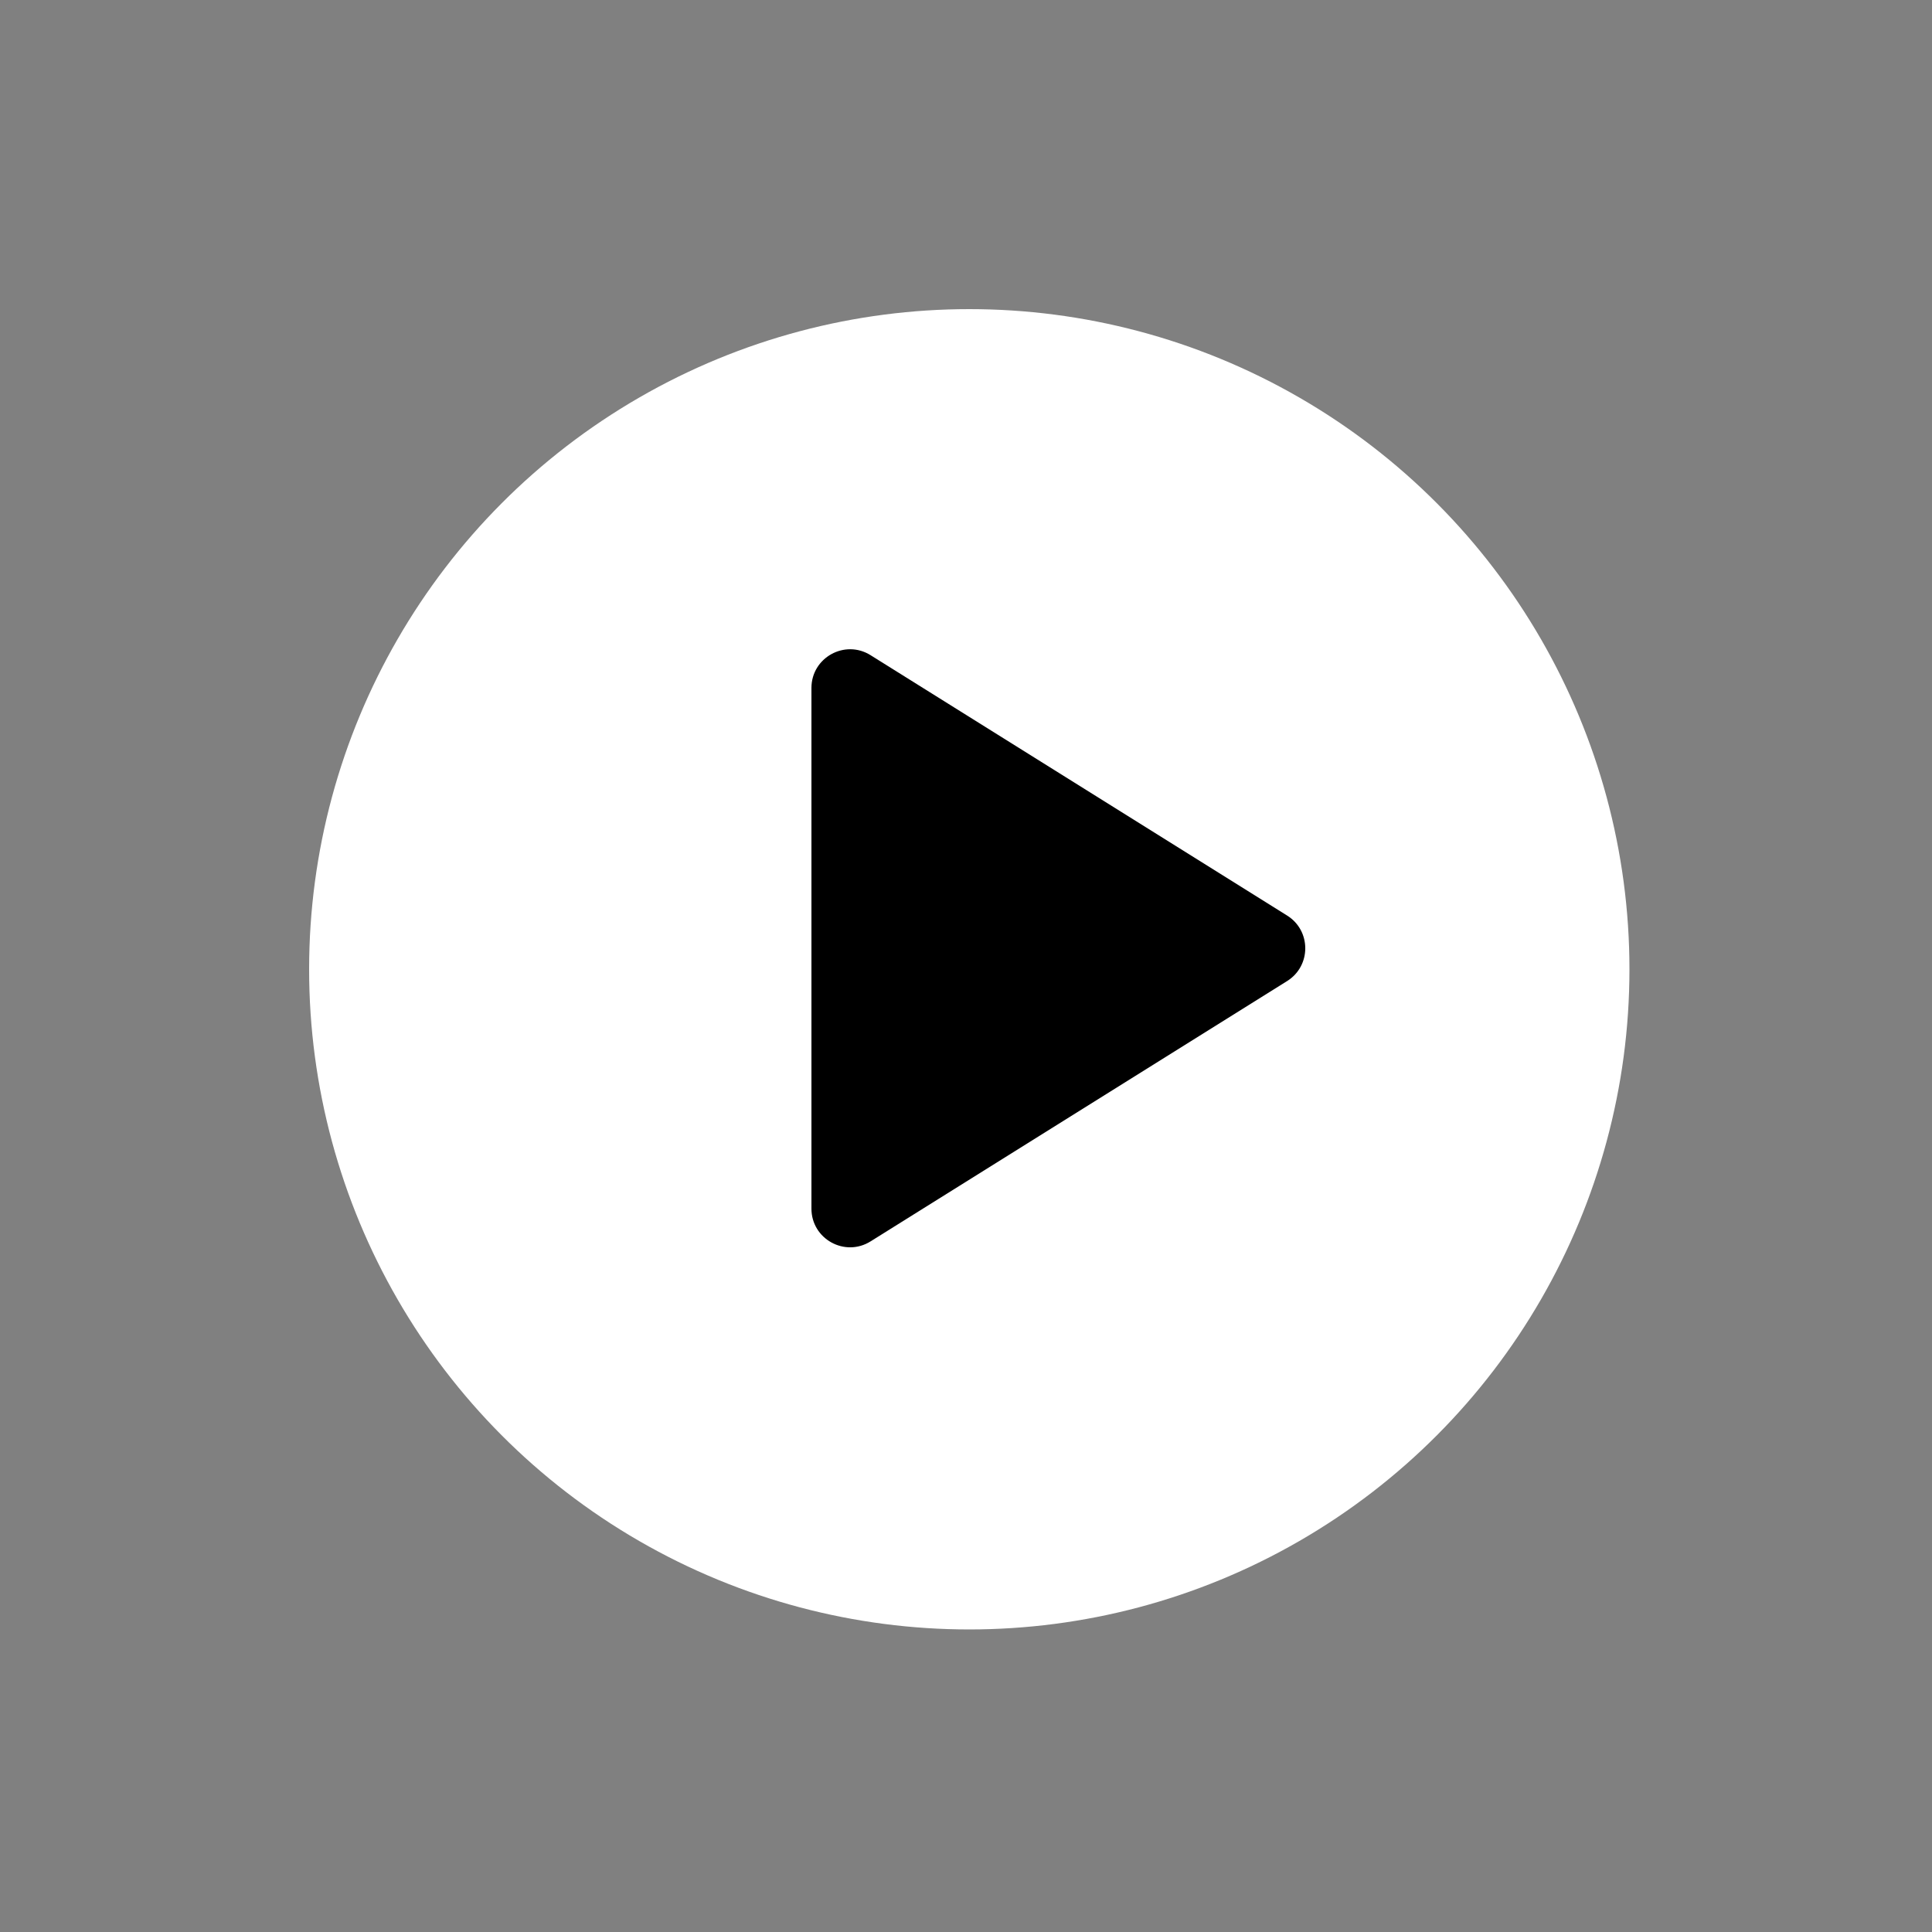 <svg width="50" height="50" viewBox="0 0 50 50" fill="none" xmlns="http://www.w3.org/2000/svg">
<rect x="0" y="0" width="50" height="50" fill="#808080" stroke="none"/>
<circle cx="25.085" cy="25.085" r="17.085" fill="white"/>
<path d="M21 31.279C21 32.065 21.864 32.543 22.53 32.127L33.31 25.39C33.937 24.998 33.937 24.085 33.31 23.694L22.53 16.956C21.864 16.54 21 17.019 21 17.804V31.279Z" fill="black"/>
</svg>
